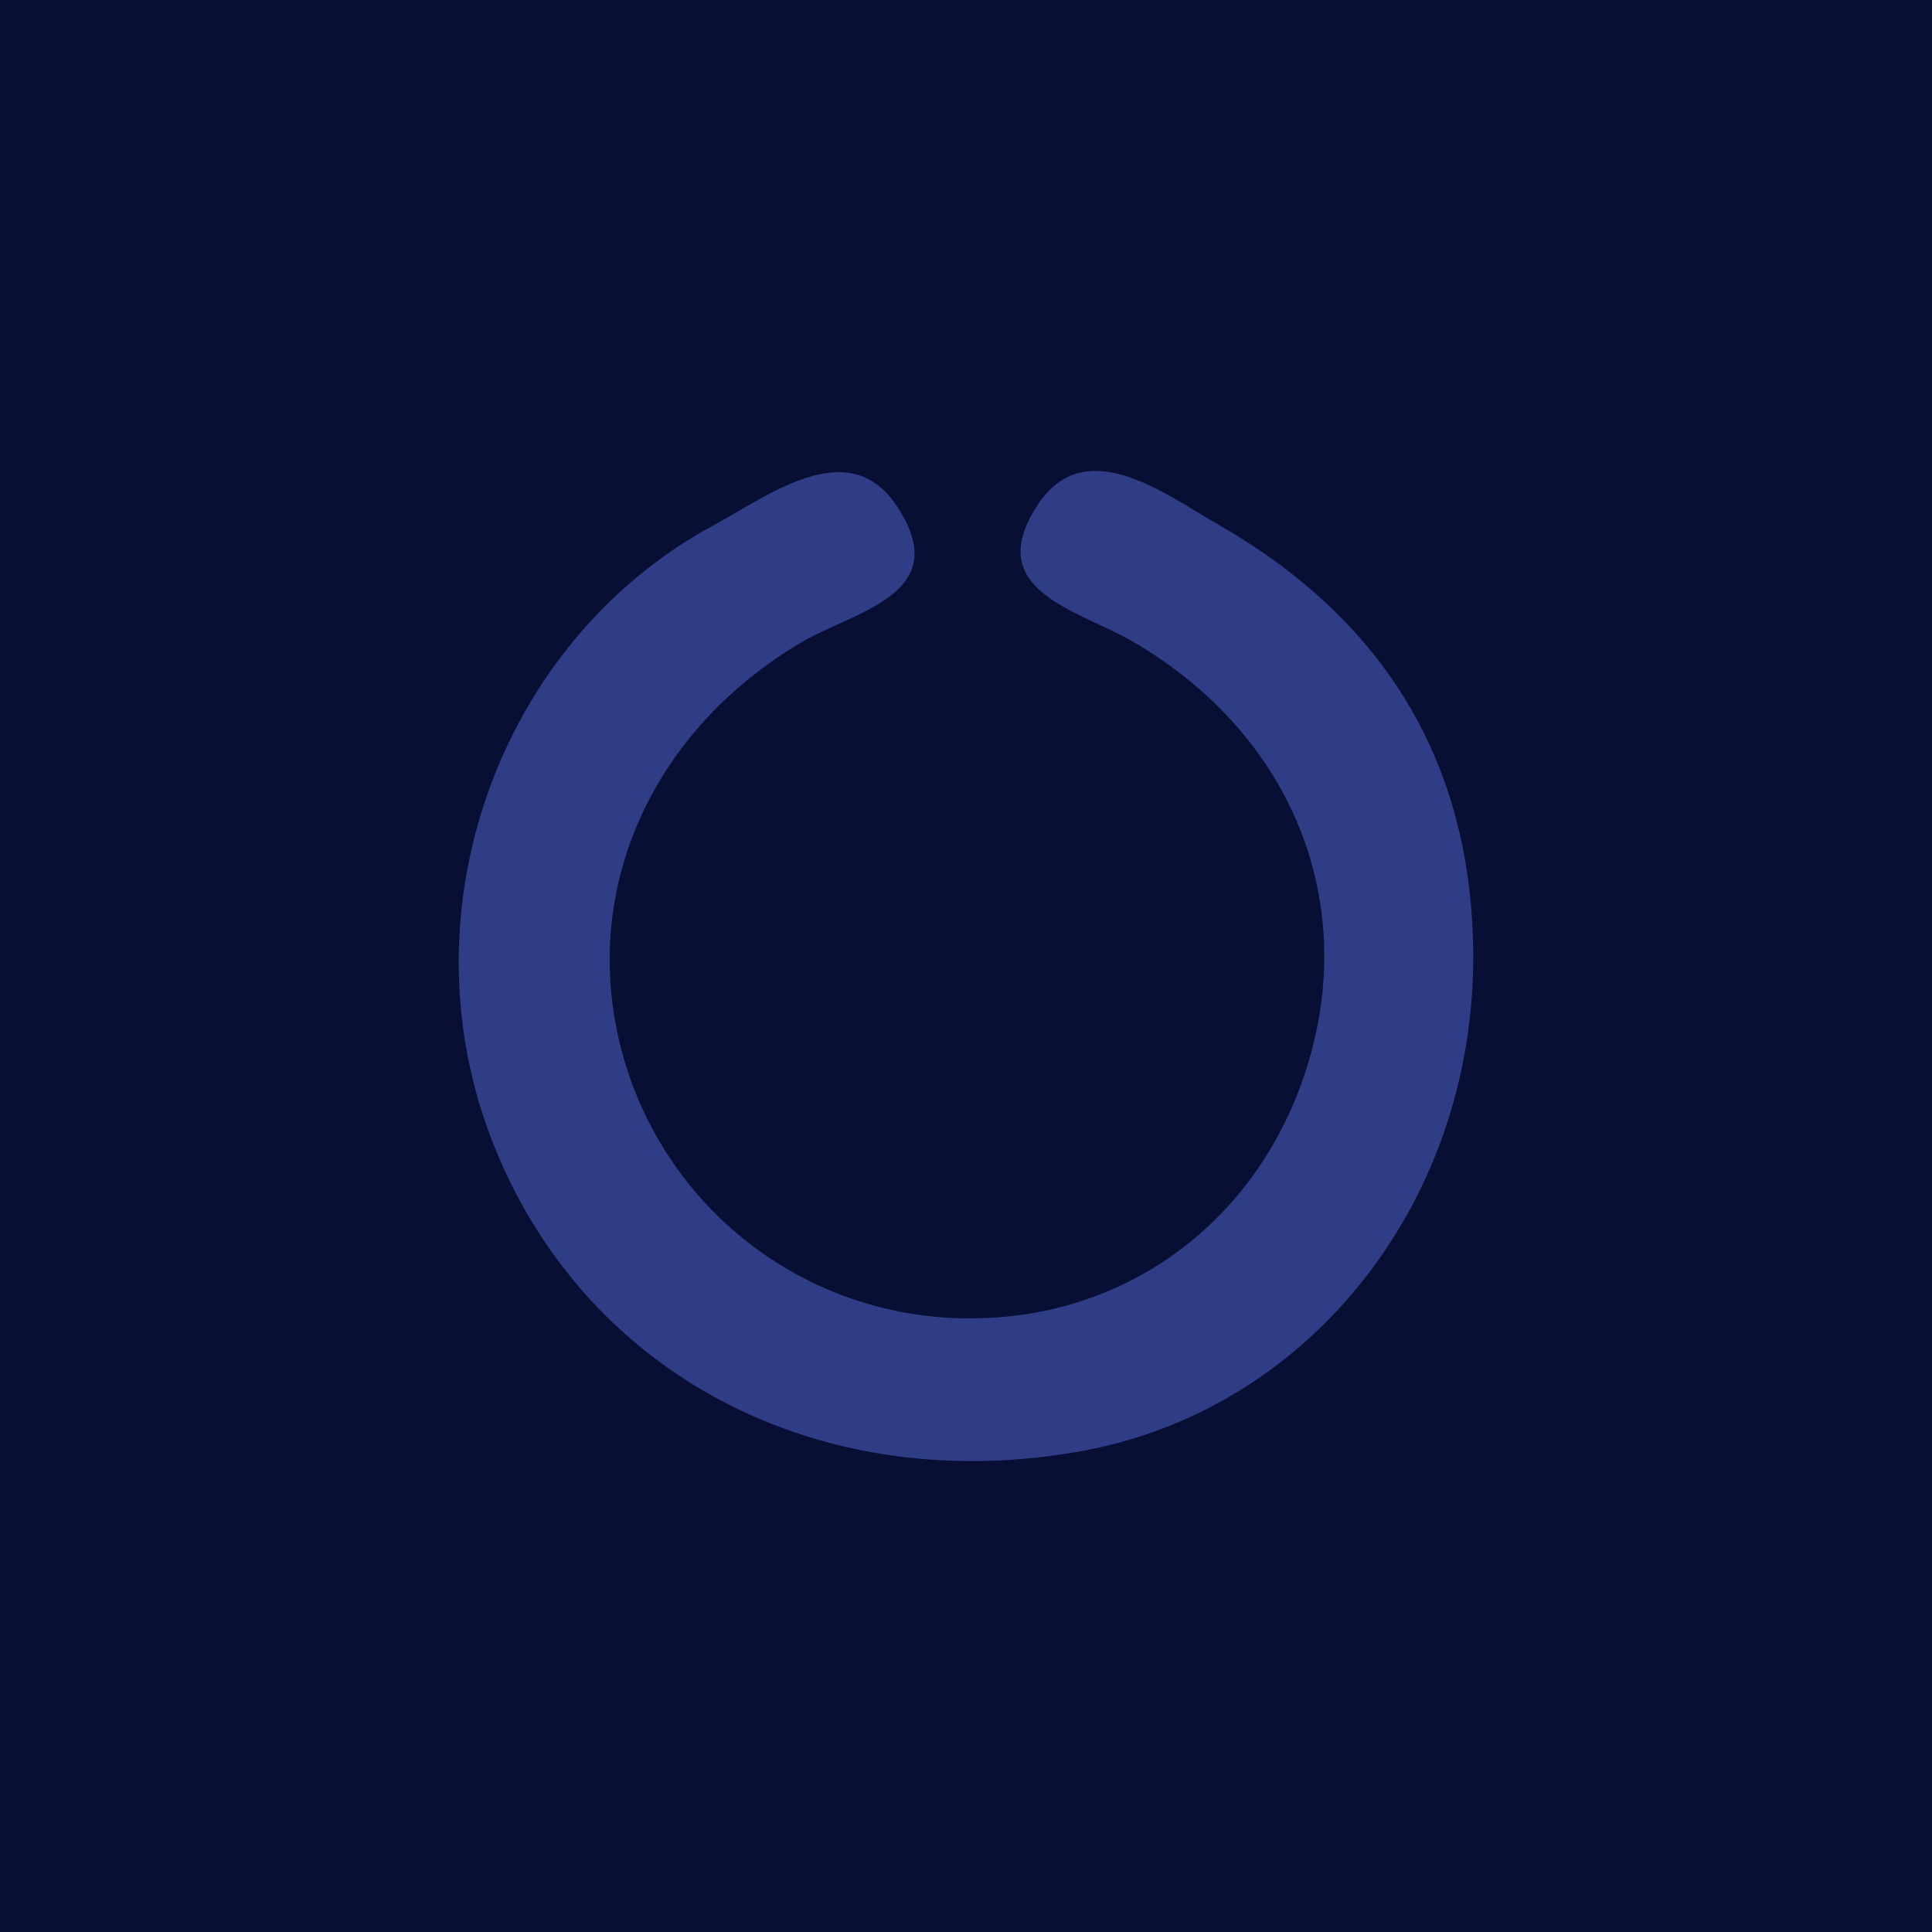 <svg xmlns="http://www.w3.org/2000/svg" viewBox="0 0 150 150"><defs><style>.cls-1{fill:#090e34;}.cls-2{fill:#2e3d86;}</style></defs><title>6</title><g id="Layer_1" data-name="Layer 1"><rect class="cls-1" width="150" height="150"/></g><g id="Layer_3" data-name="Layer 3"><path class="cls-2" d="M114.38,74.5c-.09,19.07-12.87,35.06-30.56,38.19-20.7,3.67-39.21-6.41-45.94-25-6.37-17.59,1.09-38,17.51-46.9,4.42-2.4,10.52-7.08,14.23-1.51C74.23,46.19,66.2,47.45,62,50,50.39,57,45,69.38,48.29,81.66a27.87,27.87,0,0,0,27.53,20.69c12.41-.18,22.67-8.33,26-20.71S100,57,88.27,50C84,47.39,76.1,46,80.56,39.21c3.68-5.63,9.82-.9,14.13,1.58C107.57,48.19,114.43,59.42,114.38,74.5Z"/></g></svg>